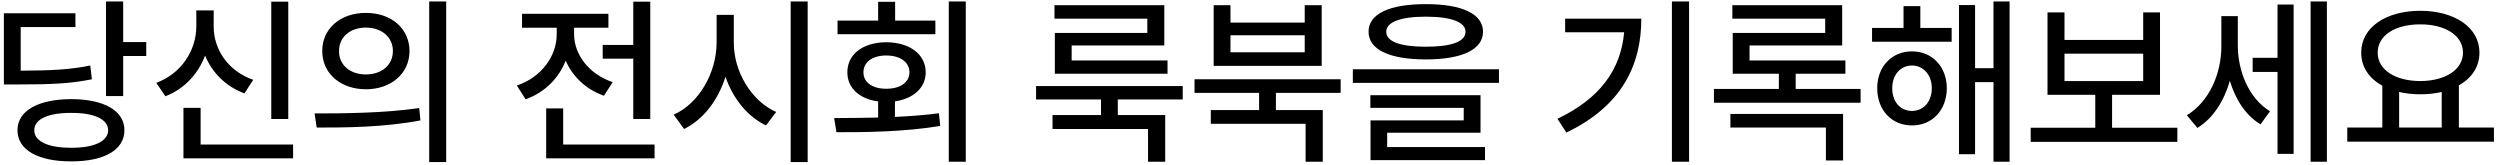 <svg width="273" height="18" viewBox="0 0 273 18" fill="none" xmlns="http://www.w3.org/2000/svg">
<path d="M13.451 0.16V4.594H15.971V6.117H13.451V10.492H11.576V0.16H13.451ZM0.424 9.223V1.449H8.236V2.953H2.26V7.719C5.707 7.699 7.65 7.602 9.857 7.152L10.033 8.656C7.689 9.135 5.6 9.223 1.811 9.223H0.424ZM1.908 14.223C1.908 12.084 4.174 10.834 7.787 10.824C11.361 10.834 13.588 12.084 13.588 14.223C13.588 16.381 11.361 17.631 7.787 17.621C4.174 17.631 1.908 16.381 1.908 14.223ZM3.744 14.223C3.734 15.434 5.258 16.146 7.787 16.137C10.268 16.146 11.801 15.434 11.81 14.223C11.801 13.012 10.268 12.318 7.787 12.328C5.258 12.318 3.734 13.012 3.744 14.223ZM31.479 0.18V12.992H29.623V0.18H31.479ZM17.064 9.047C19.809 8.031 21.43 5.512 21.439 2.875V1.137H23.334V2.875C23.324 5.434 24.945 7.777 27.65 8.715L26.693 10.199C24.672 9.447 23.178 7.963 22.396 6.068C21.625 8.1 20.111 9.721 18.061 10.512L17.064 9.047ZM20.033 17.289V11.781H21.908V15.785H32.006V17.289H20.033ZM39.955 1.41C42.719 1.4 44.711 3.109 44.721 5.57C44.711 8.031 42.719 9.74 39.955 9.75C37.201 9.74 35.18 8.031 35.19 5.57C35.18 3.109 37.201 1.4 39.955 1.41ZM34.35 12.387C37.533 12.387 41.947 12.357 45.775 11.801L45.912 13.148C41.957 13.91 37.709 13.93 34.584 13.93L34.35 12.387ZM37.025 5.57C37.006 7.123 38.256 8.129 39.955 8.129C41.654 8.129 42.904 7.123 42.904 5.57C42.904 4.037 41.654 3.012 39.955 3.012C38.256 3.012 37.006 4.037 37.025 5.57ZM46.869 17.699V0.16H48.725V17.699H46.869ZM71.01 0.18V12.992H69.154V6.41H65.814V4.906H69.154V0.18H71.01ZM56.44 9.34C59.125 8.432 60.805 6.127 60.795 3.715V3.031H57.006V1.508H66.439V3.031H62.69V3.715C62.68 5.893 64.262 8.09 66.908 8.969L65.951 10.453C63.988 9.77 62.533 8.363 61.772 6.625C61.01 8.559 59.477 10.102 57.397 10.844L56.44 9.34ZM59.643 17.289V11.84H61.498V15.785H71.478V17.289H59.643ZM80.131 4.613C80.111 7.807 82.045 11.029 84.76 12.23L83.647 13.695C81.635 12.738 80.043 10.775 79.223 8.383C78.412 10.951 76.801 13.06 74.701 14.086L73.568 12.523C76.322 11.303 78.256 7.953 78.256 4.613V1.625H80.131V4.613ZM86.342 17.699V0.16H88.197V17.699H86.342ZM105.463 0.16V17.66H103.607V0.16H105.463ZM91.088 12.895C92.533 12.885 94.174 12.875 95.893 12.836V11.078C93.852 10.805 92.523 9.604 92.533 7.895C92.523 5.922 94.242 4.623 96.772 4.613C99.33 4.623 101.078 5.922 101.088 7.895C101.078 9.584 99.76 10.775 97.728 11.068V12.768C99.35 12.69 100.99 12.572 102.533 12.367L102.67 13.754C98.783 14.398 94.545 14.447 91.342 14.438L91.088 12.895ZM91.459 3.734V2.25H95.893V0.199H97.748V2.25H102.143V3.734H91.459ZM94.291 7.895C94.272 9.008 95.307 9.701 96.772 9.691C98.285 9.701 99.311 9.008 99.311 7.895C99.311 6.771 98.285 6.059 96.772 6.059C95.307 6.059 94.272 6.771 94.291 7.895ZM129.154 9.398V10.863H122.064V12.562H127.24V17.66H125.365V14.086H114.936V12.562H120.229V10.863H113.139V9.398H129.154ZM115.15 2.035V0.57H127.143V4.965H117.025V6.605H127.494V8.051H115.189V3.598H125.287V2.035H115.15ZM146.4 8.656V10.141H139.33V12.016H144.447V17.66H142.572V13.52H132.221V12.016H137.494V10.141H130.443V8.656H146.4ZM132.533 7.191V0.57H134.369V2.465H142.475V0.57H144.33V7.191H132.533ZM134.369 5.707H142.475V3.852H134.369V5.707ZM155.697 0.453C159.643 0.443 161.938 1.508 161.947 3.461C161.938 5.424 159.643 6.488 155.697 6.488C151.752 6.488 149.438 5.424 149.447 3.461C149.438 1.508 151.752 0.443 155.697 0.453ZM147.729 9.047V7.562H163.686V9.047H147.729ZM149.643 11.781V10.395H161.674V14.496H151.479V16.059H162.162V17.484H149.662V13.148H159.838V11.781H149.643ZM151.381 3.461C151.371 4.545 152.914 5.102 155.697 5.102C158.5 5.102 160.043 4.545 160.033 3.461C160.043 2.426 158.5 1.82 155.697 1.82C152.914 1.82 151.371 2.426 151.381 3.461ZM184.447 0.16V17.66H182.572V0.16H184.447ZM170.072 12.973C174.721 10.756 176.996 7.602 177.357 3.52H170.912V2.035H179.232C179.232 7.162 177.055 11.596 171.049 14.477L170.072 12.973ZM203.178 9.711V11.215H187.162V9.711H194.252V8.051H189.213V3.598H199.311V2.035H189.174V0.57H201.166V4.965H191.049V6.605H201.518V8.051H196.088V9.711H203.178ZM188.959 13.93V12.445H201.264V17.523H199.389V13.93H188.959ZM213.119 3.051V4.555H204.428V3.051H207.865V0.668H209.701V3.051H213.119ZM204.994 9.633C204.984 7.279 206.586 5.609 208.783 5.609C211 5.609 212.582 7.279 212.592 9.633C212.582 12.025 211 13.705 208.783 13.695C206.586 13.705 204.984 12.025 204.994 9.633ZM206.635 9.633C206.625 11.117 207.523 12.113 208.783 12.113C210.043 12.113 210.951 11.117 210.951 9.633C210.951 8.178 210.043 7.162 208.783 7.152C207.523 7.162 206.625 8.178 206.635 9.633ZM213.92 16.84V0.551H215.678V7.445H217.689V0.16H219.447V17.66H217.689V8.969H215.678V16.84H213.92ZM237.768 13.949V15.492H221.752V13.949H228.803V10.355H223.588V1.352H225.443V4.359H234.037V1.352H235.873V10.355H230.639V13.949H237.768ZM225.443 8.852H234.037V5.863H225.443V8.852ZM244.369 4.945C244.369 7.738 245.541 10.717 247.885 12.152L246.85 13.578C245.209 12.592 244.105 10.844 243.5 8.822C242.865 11.039 241.654 12.934 239.955 13.969L238.803 12.582C241.273 11.098 242.582 8.002 242.572 5.023V1.762H244.369V4.945ZM245.99 7.855V6.312H248.705V0.492H250.463V16.801H248.705V7.855H245.99ZM252.318 17.66V0.16H254.096V17.66H252.318ZM272.338 13.93V15.473H256.322V13.93H260.15V9.359C258.715 8.568 257.836 7.318 257.846 5.746C257.836 2.992 260.541 1.186 264.291 1.176C268.051 1.186 270.756 2.992 270.756 5.746C270.756 7.289 269.916 8.529 268.51 9.32V13.93H272.338ZM259.643 5.746C259.643 7.621 261.547 8.842 264.291 8.852C267.016 8.842 268.949 7.621 268.959 5.746C268.949 3.861 267.016 2.66 264.291 2.66C261.547 2.66 259.643 3.861 259.643 5.746ZM261.986 13.93H266.635V10.043C265.922 10.209 265.131 10.297 264.291 10.297C263.471 10.297 262.689 10.209 261.986 10.043V13.93Z" fill="black"/>
</svg>
